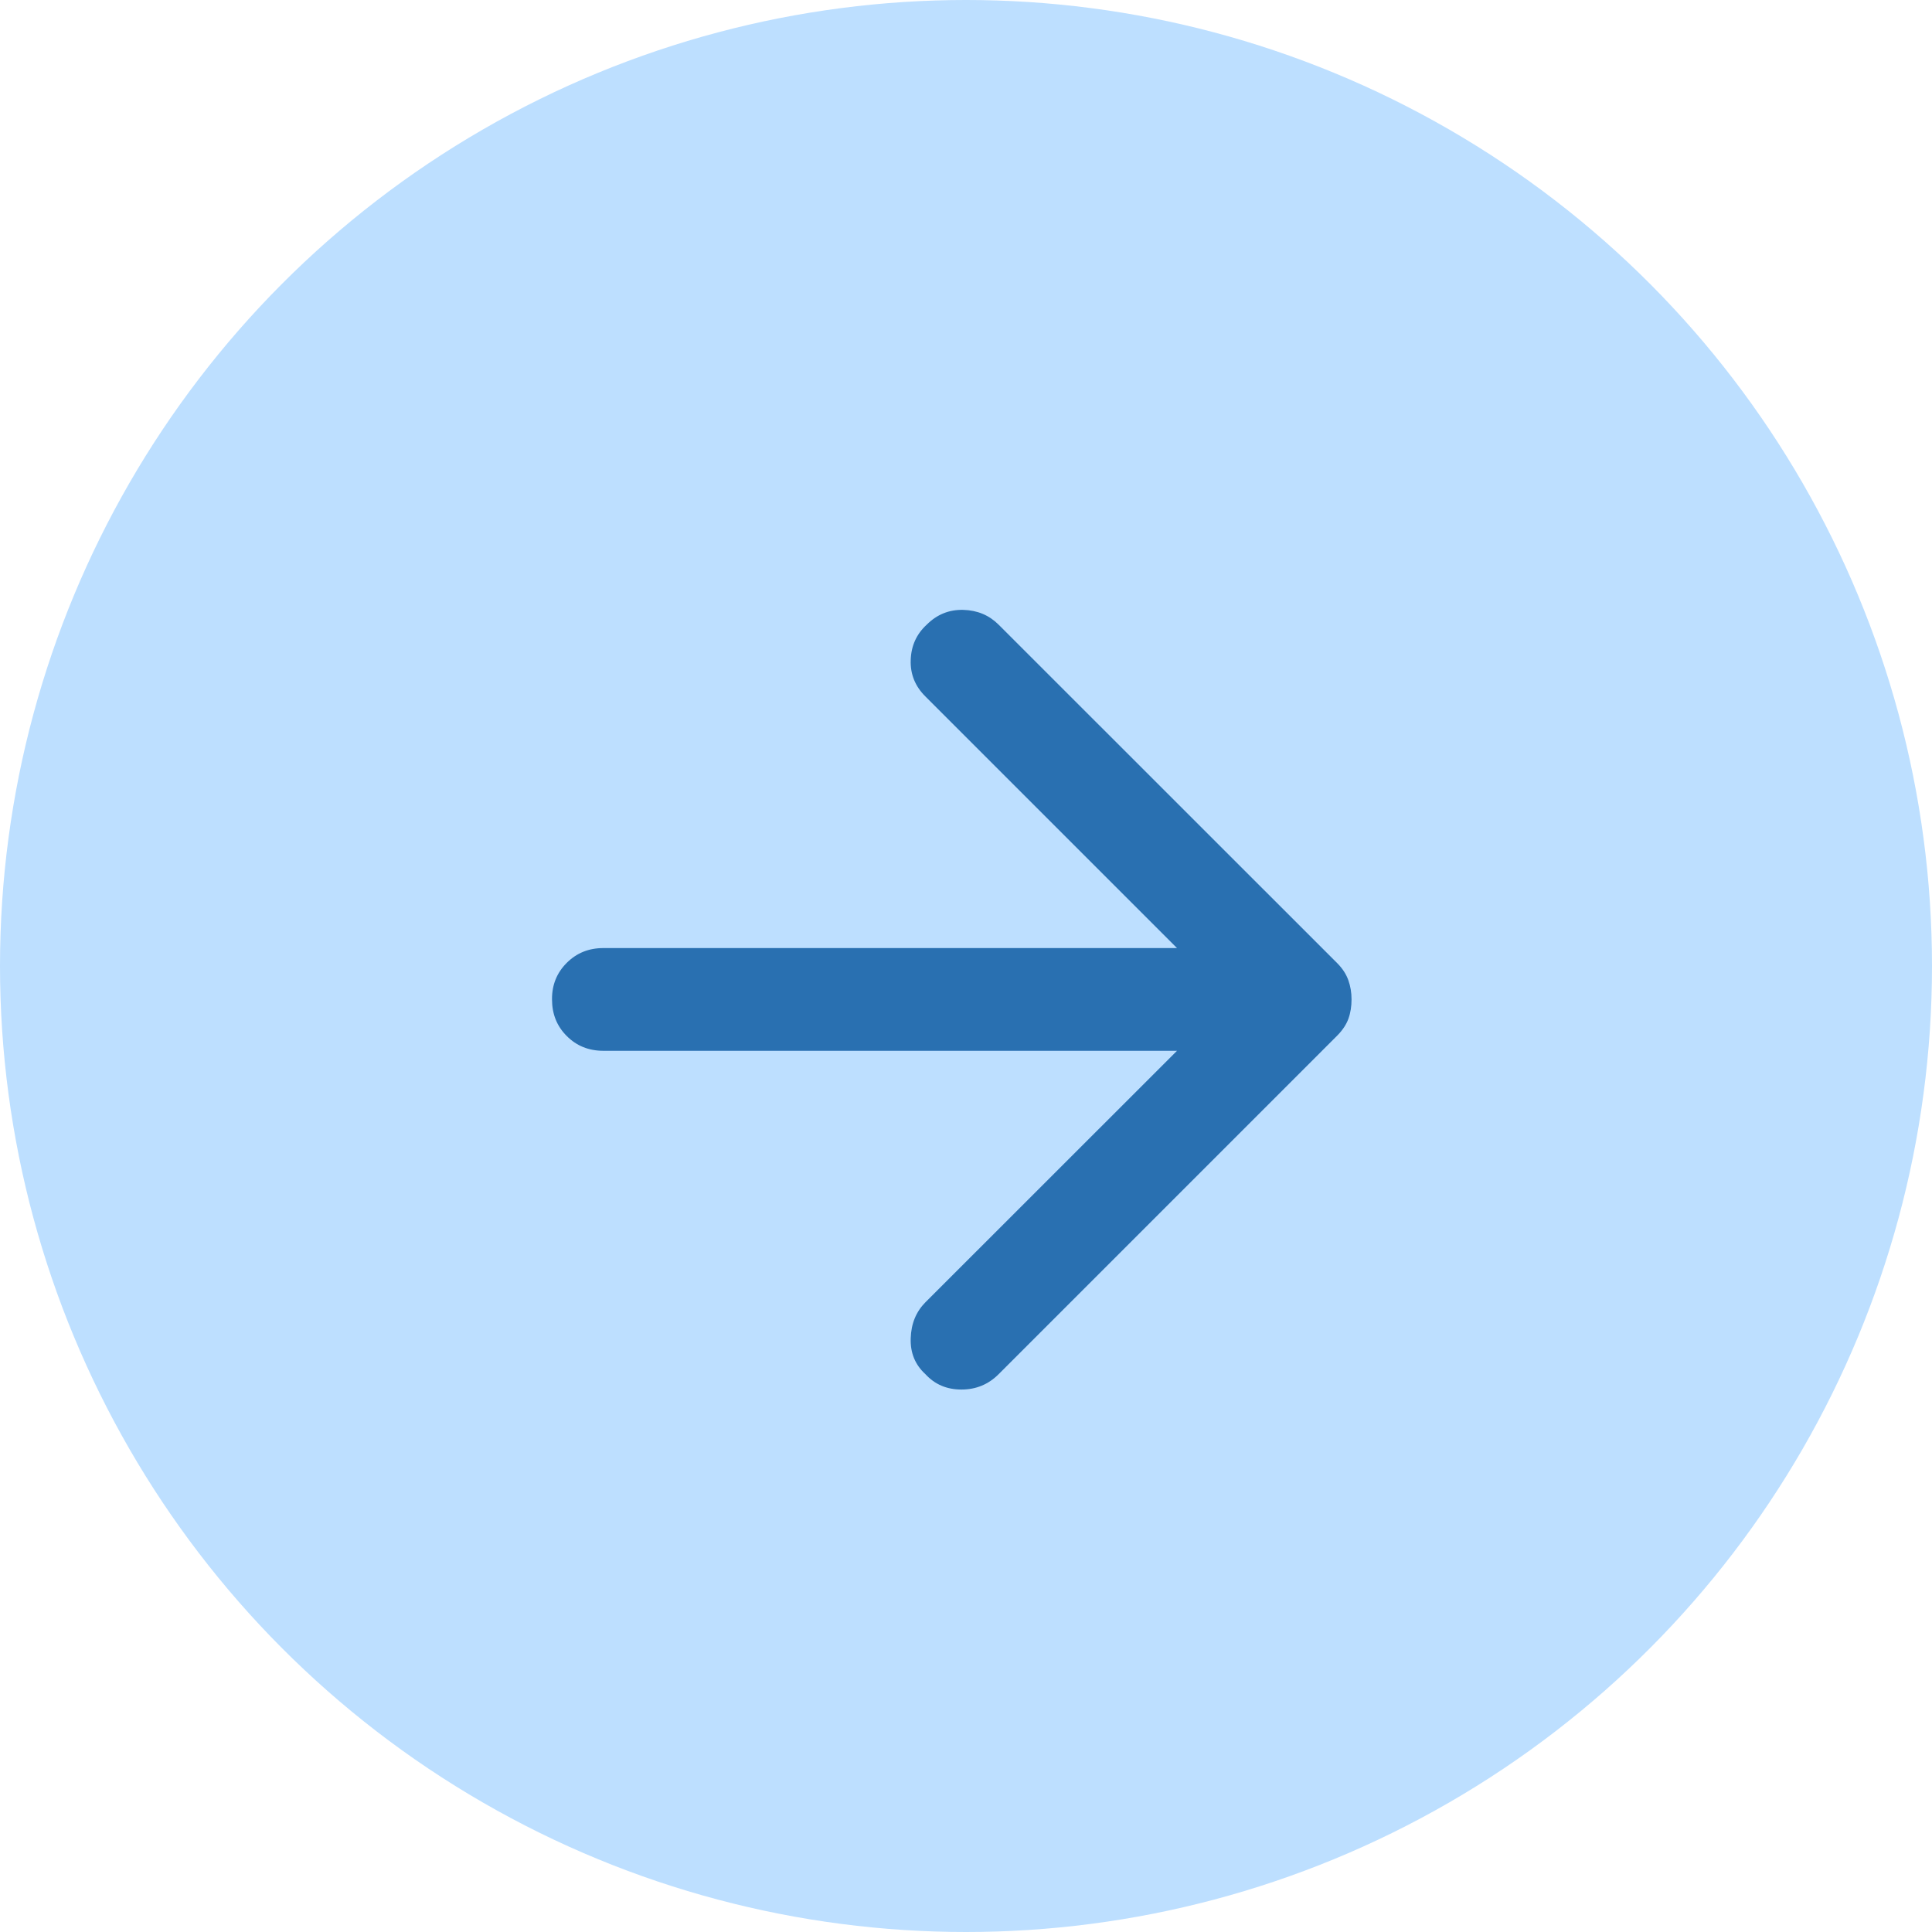 <svg width="18" height="18" viewBox="0 0 18 18" fill="none" xmlns="http://www.w3.org/2000/svg">
<circle cx="9" cy="9" r="9" fill="#BDDFFF"/>
<path d="M9.304 12.803L12.461 9.646C12.508 9.598 12.543 9.546 12.563 9.491C12.583 9.435 12.592 9.375 12.592 9.311C12.592 9.247 12.582 9.188 12.562 9.132C12.542 9.076 12.508 9.024 12.461 8.976L9.304 5.82C9.216 5.732 9.107 5.686 8.975 5.682C8.843 5.679 8.73 5.724 8.634 5.82C8.539 5.907 8.489 6.017 8.485 6.149C8.48 6.28 8.526 6.394 8.622 6.489L10.966 8.833H5.621C5.485 8.833 5.372 8.879 5.28 8.971C5.188 9.063 5.142 9.176 5.143 9.311C5.143 9.447 5.188 9.56 5.28 9.652C5.371 9.744 5.485 9.79 5.621 9.79H10.966L8.622 12.133C8.535 12.221 8.489 12.332 8.485 12.468C8.48 12.604 8.526 12.715 8.622 12.803C8.71 12.899 8.822 12.946 8.957 12.946C9.093 12.946 9.208 12.899 9.304 12.803Z" fill="#2970B1"/>
</svg>
